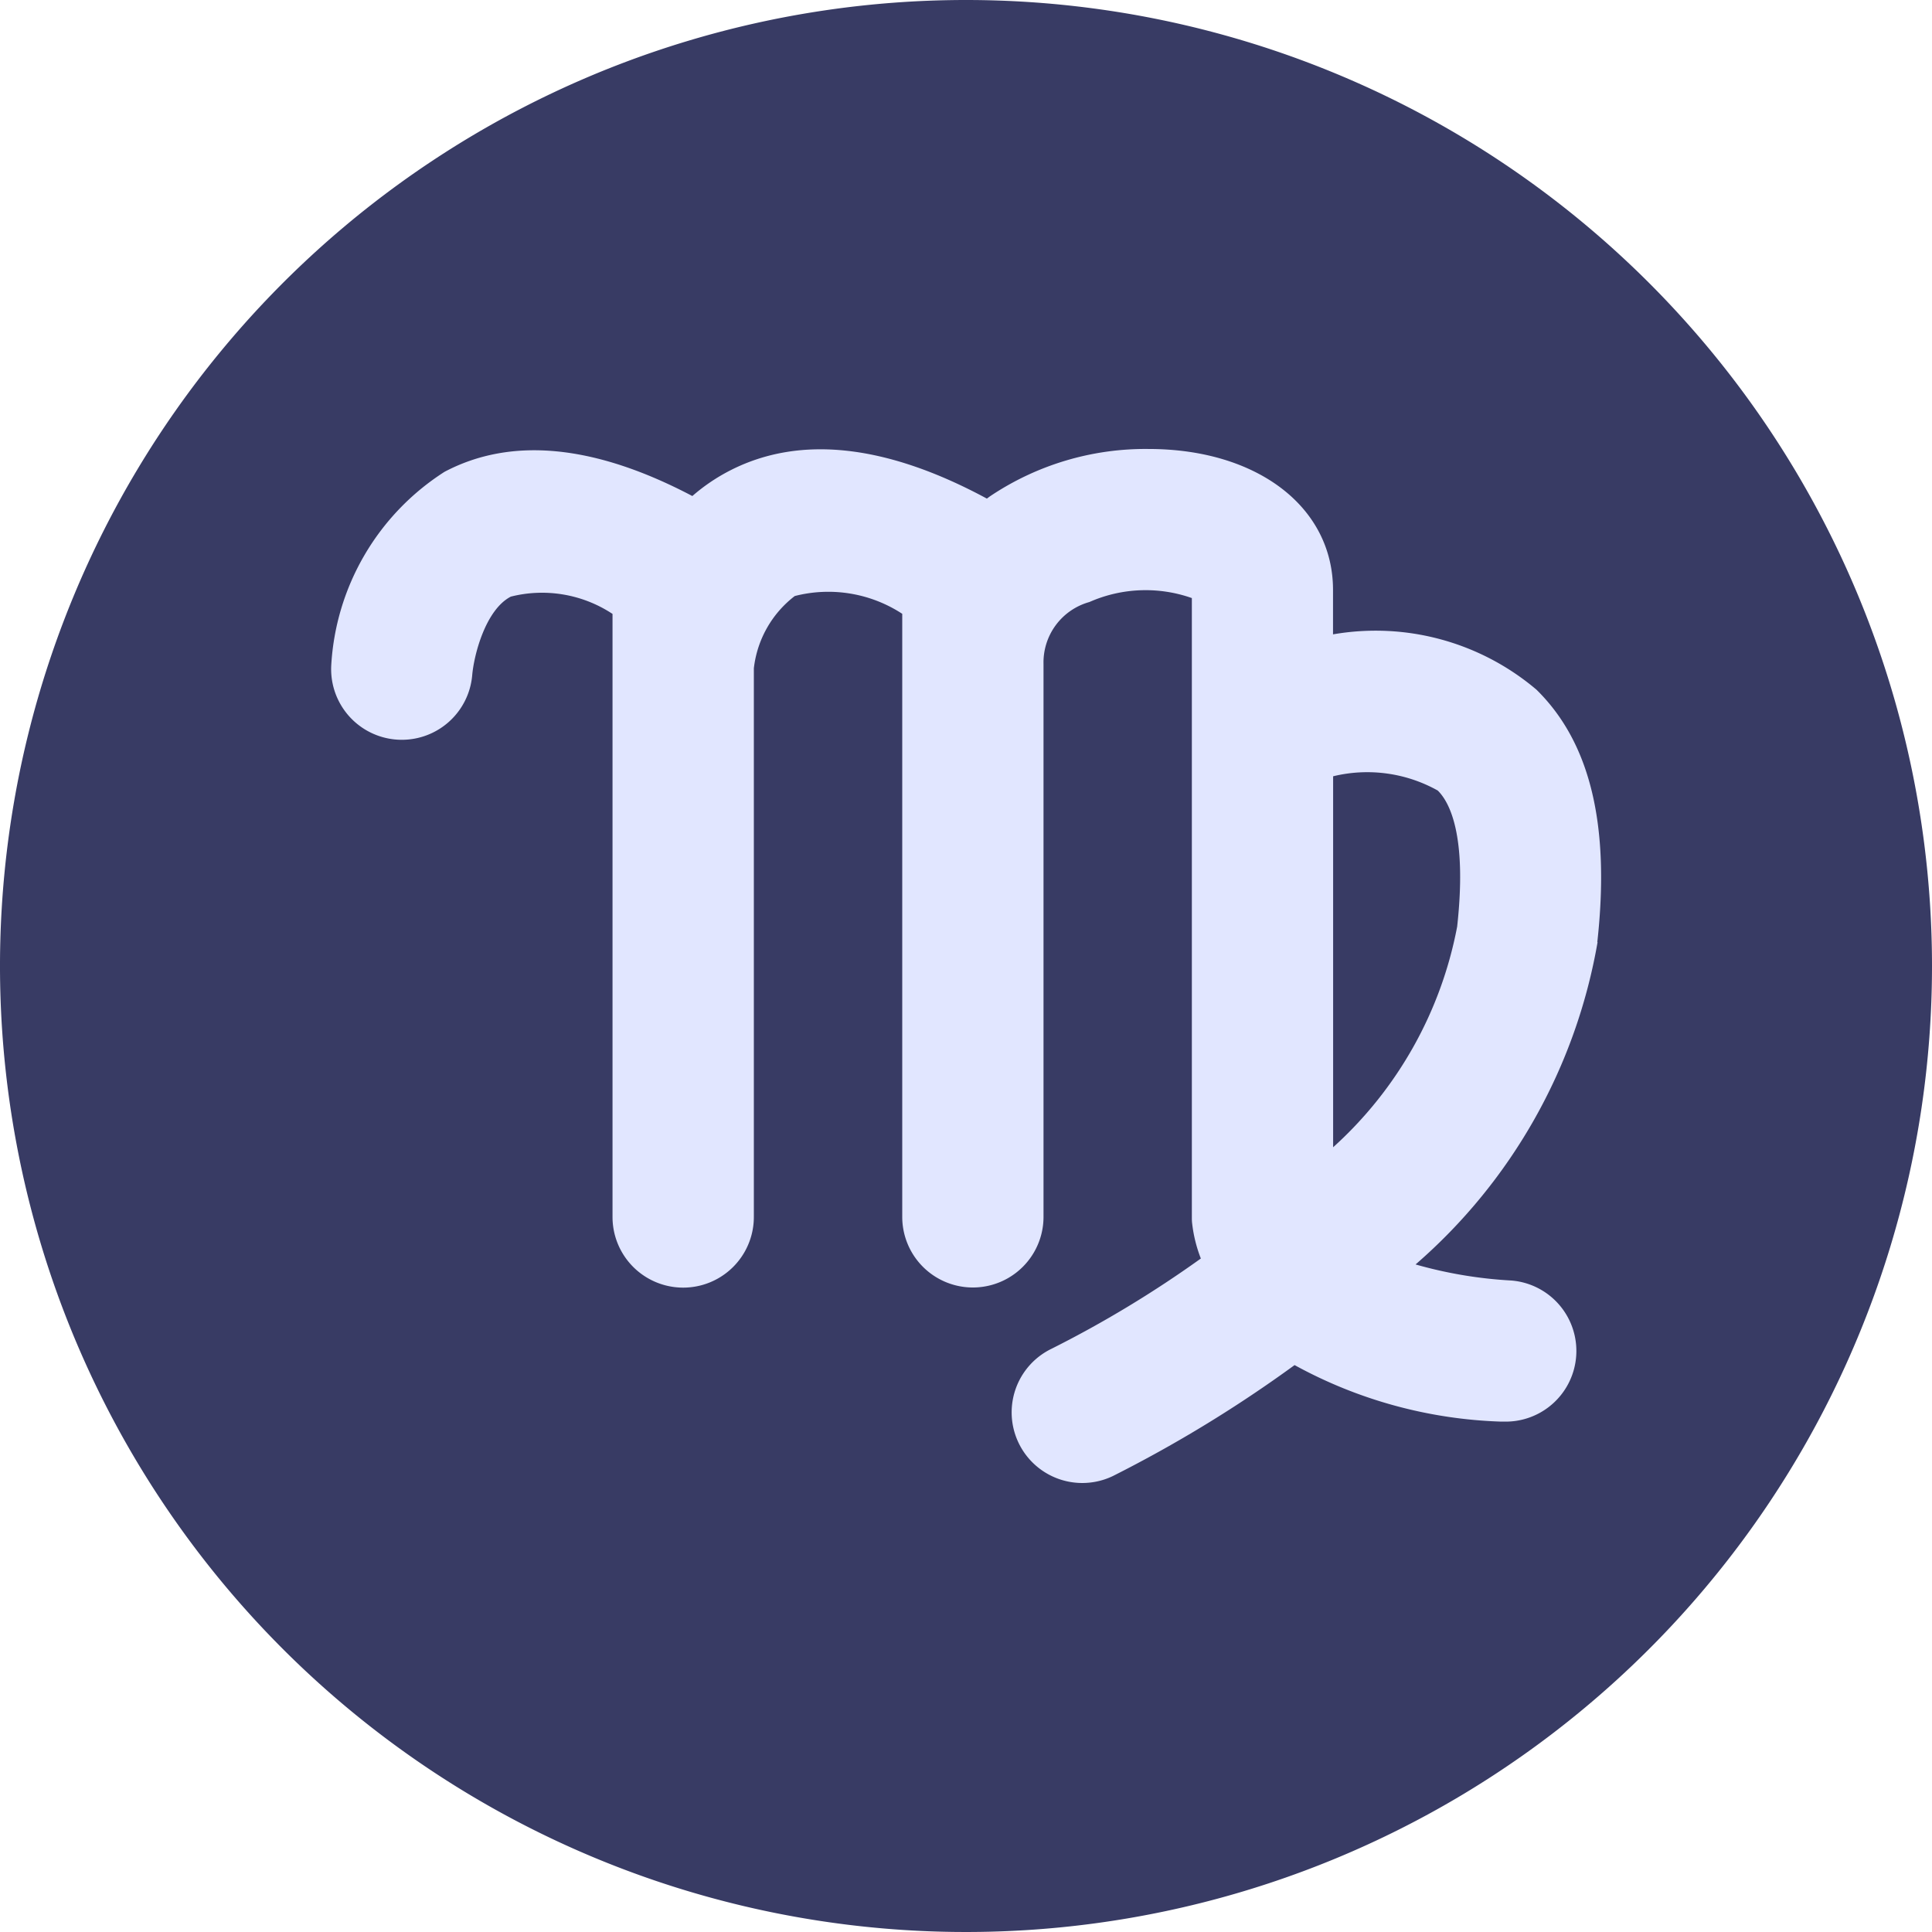 <svg id="Component_12_1" data-name="Component 12 – 1" xmlns="http://www.w3.org/2000/svg" width="36.09" height="36.089" viewBox="0 0 36.09 36.089">
  <path id="Path_765" data-name="Path 765" d="M2861.509,0a18.045,18.045,0,1,0,18.045,18.045A18.045,18.045,0,0,0,2861.509,0" transform="translate(-2843.464)" fill="#383b64"/>
  <path id="Path_766" data-name="Path 766" d="M2952.1,124.513c.241-2.185-.131-3.727-1.137-4.715a4.645,4.645,0,0,0-3.8-1.033v-.829c0-1.551-1.417-2.634-3.446-2.634a5.207,5.207,0,0,0-2.966.887l-.054.04c-1.875-1.012-3.484-1.191-4.784-.532a3.515,3.515,0,0,0-.718.484c-1.823-.96-3.379-1.113-4.63-.452a4.6,4.6,0,0,0-2.116,3.629,1.32,1.32,0,0,0,2.633.18c.03-.376.246-1.231.722-1.478a2.387,2.387,0,0,1,1.9.323v11.265a1.32,1.32,0,0,0,2.64,0V119.4a1.984,1.984,0,0,1,.764-1.351,2.523,2.523,0,0,1,2.008.332v11.265a1.319,1.319,0,1,0,2.639,0v-10.32s0,0,0-.006a1.171,1.171,0,0,1,.857-1.159,2.6,2.6,0,0,1,1.914-.074v11.559c0,.039,0,.079.005.118a2.608,2.608,0,0,0,.163.66,20.811,20.811,0,0,1-2.789,1.686,1.319,1.319,0,1,0,1.149,2.376,24.383,24.383,0,0,0,3.391-2.071,8.58,8.58,0,0,0,3.86,1.056c.031,0,.063,0,.094,0a1.32,1.32,0,0,0,.092-2.636,8.118,8.118,0,0,1-1.786-.3,10.282,10.282,0,0,0,3.4-6.022m-4.94,3.833v-6.93a2.7,2.7,0,0,1,1.954.266c.217.213.552.826.363,2.542a7.41,7.41,0,0,1-2.317,4.122" transform="translate(-2922.262 -106.915)" fill="#e1e6ff" stroke="rgba(0,0,0,0)" stroke-width="1"/>
</svg>
